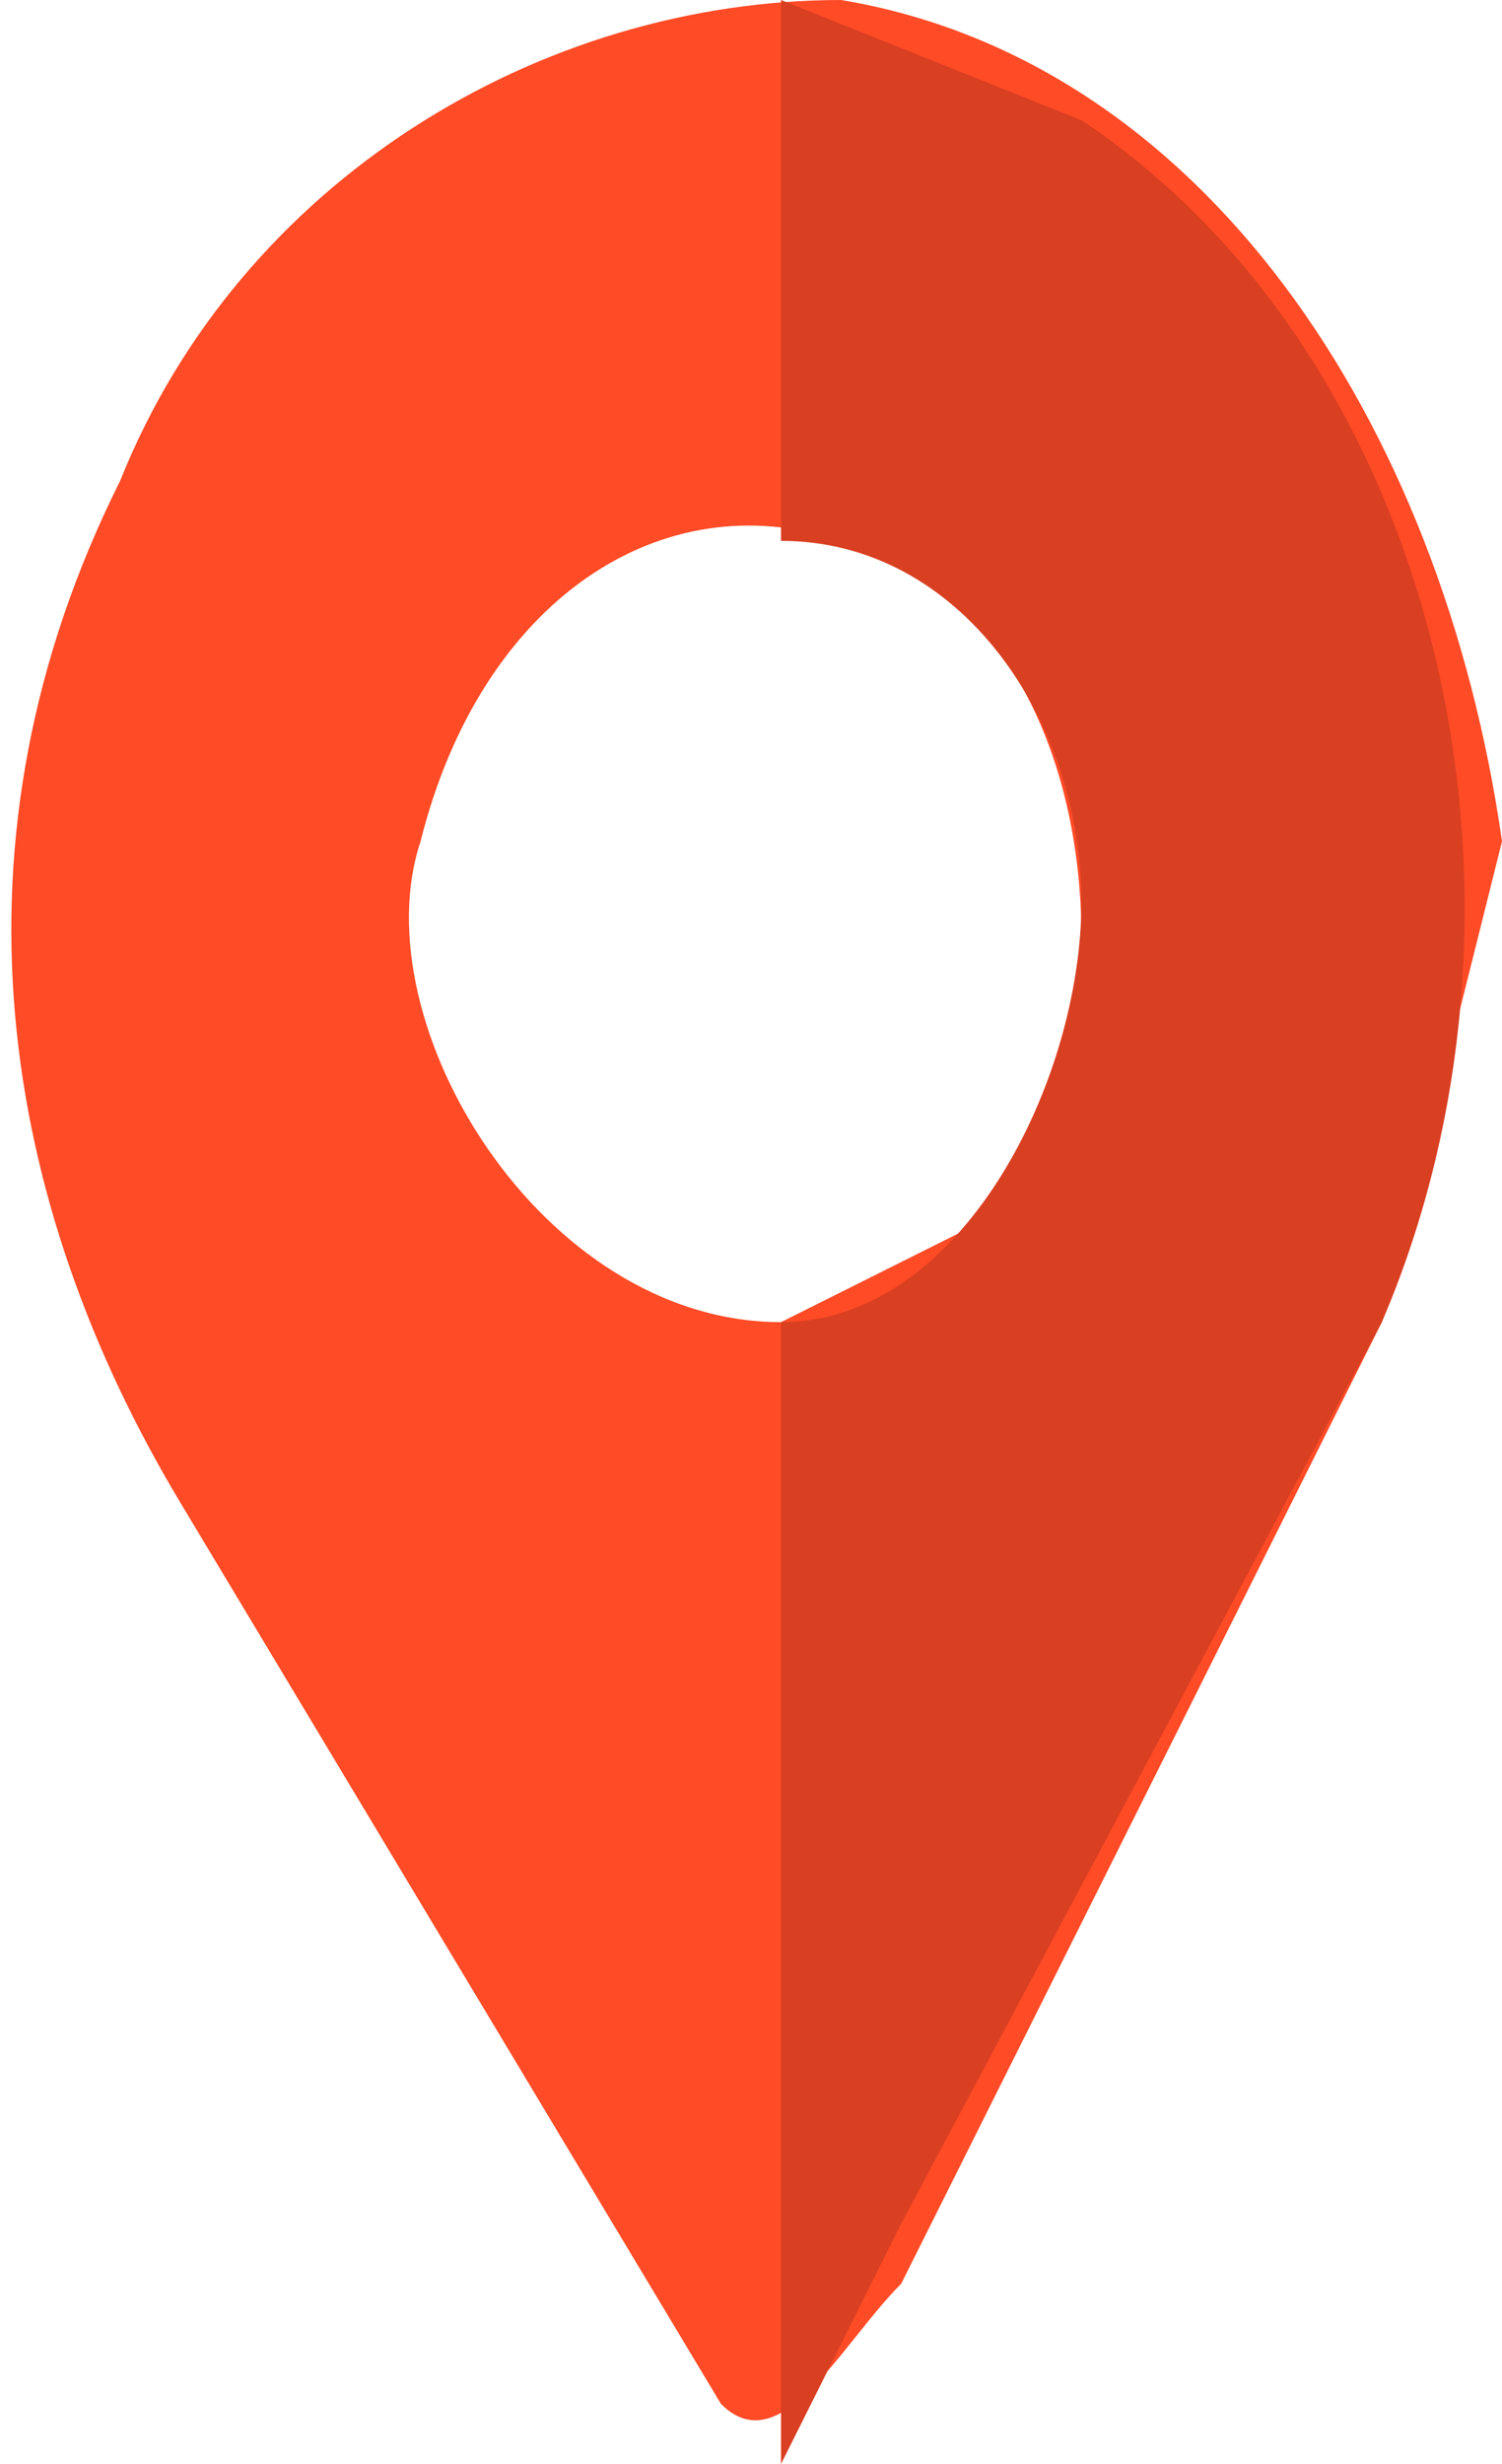 <svg xmlns="http://www.w3.org/2000/svg" viewBox="0 0 25 41">
  <path fill="#ff4b26" d="M25 14C24 7 20 1 14 0 9 0 4 3 2 8c-3 6-2 12 1 17l9 15c1 1 2-1 3-2l8-16 2-8zm-12 8c-4 0-7-5-6-8 1-4 4-6 7-5 4 1 5 7 3 11l-4 2z"/>
  <path fill="#d93f21" d="M18 15c0 3-2 7-5 7v19l2-4 8-15c3-7 1-16-5-20l-5-2v9c3 0 5 3 5 6z"/>
</svg>
